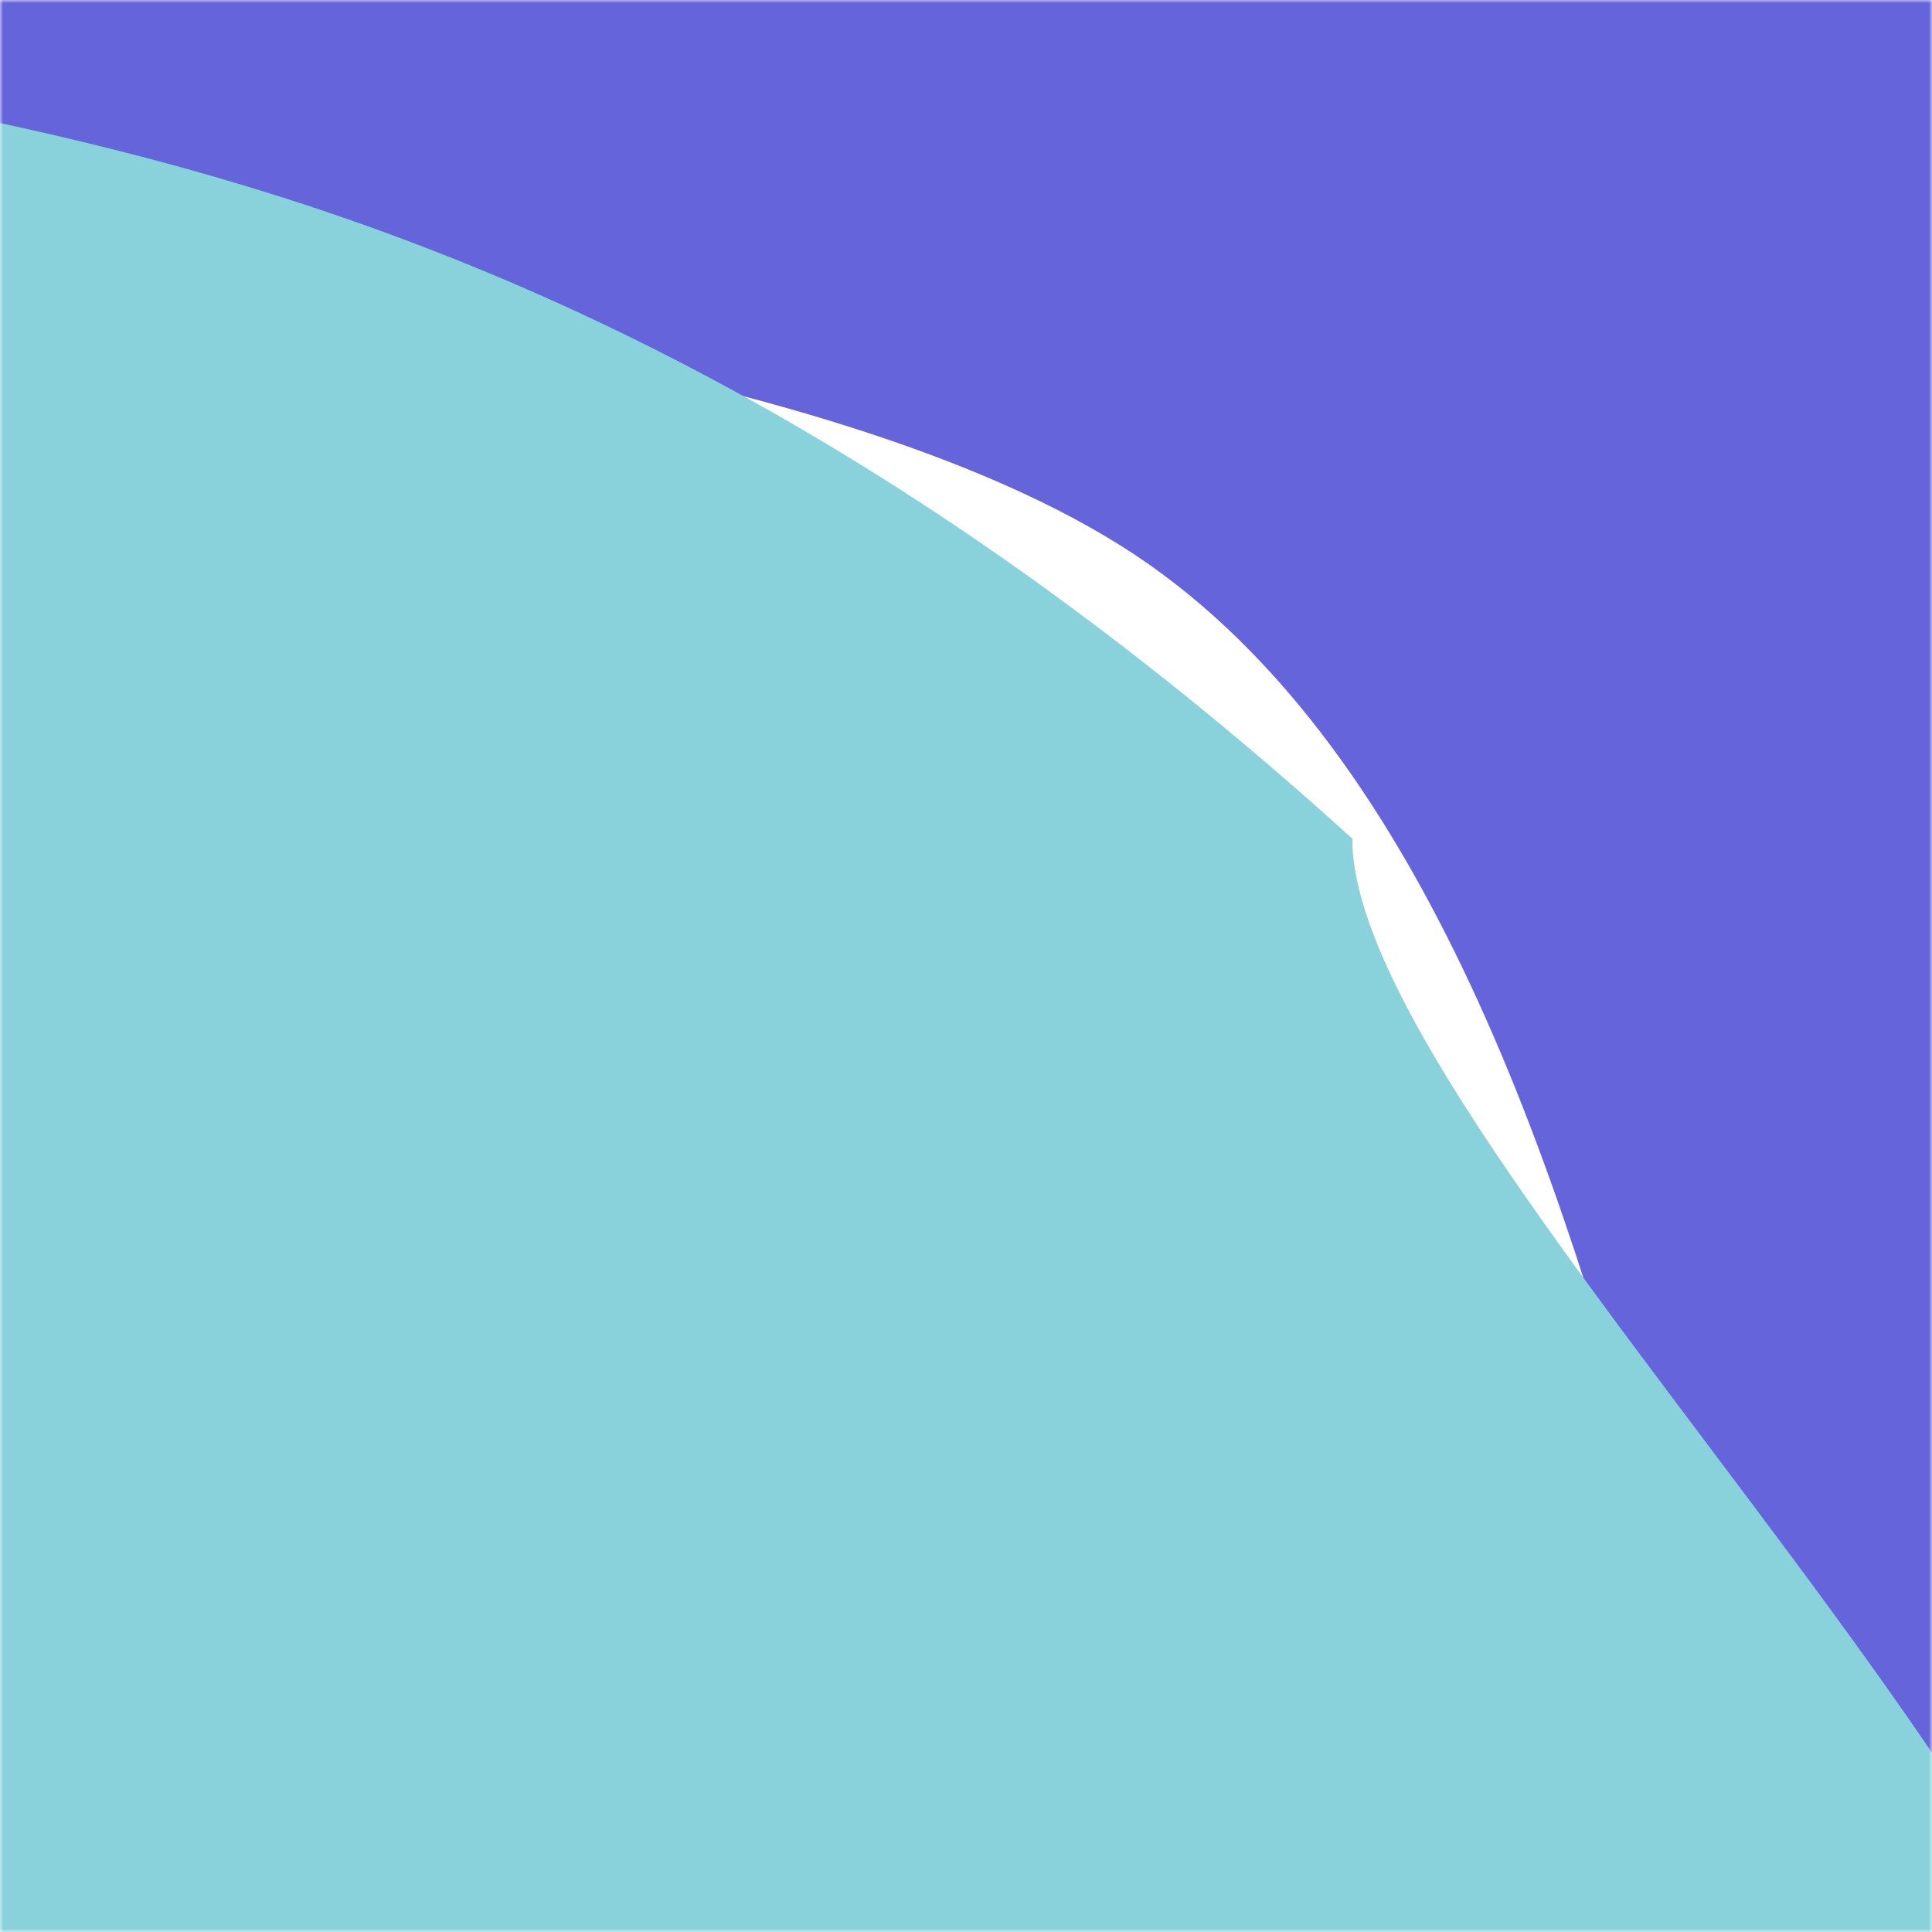 <svg width="300" height="300" viewBox="0 0 300 300" fill="none" xmlns="http://www.w3.org/2000/svg">
<mask id="mask0_690_184" style="mask-type:alpha" maskUnits="userSpaceOnUse" x="0" y="0" width="300" height="300">
<rect width="300" height="300" fill="white"/>
</mask>
<g mask="url(#mask0_690_184)">
<g filter="url(#filter0_f_690_184)">
<path d="M301 311.5C261.596 371.228 270.038 148.038 176 86C81.962 23.962 -229.347 42.169 -110.5 19.617C-71.097 -40.111 206.962 -101.038 301 -39C395.038 23.038 340.403 251.772 301 311.5Z" fill="#6564DB"/>
</g>
<g filter="url(#filter1_f_690_184)">
<path d="M209.987 130.228C209.987 178.036 351.487 303.728 331.487 358.728C357 408.5 -23.013 372.536 -23.013 324.728C-23.013 276.92 -140.189 -9.271 -91.5 -9.271C-49.149 28.942 58.987 -6.772 209.987 130.228Z" fill="#89D2DC"/>
</g>
</g>
<defs>
<filter id="filter0_f_690_184" x="-237.174" y="-164.989" width="690.162" height="586.547" filterUnits="userSpaceOnUse" color-interpolation-filters="sRGB">
<feFlood flood-opacity="0" result="BackgroundImageFix"/>
<feBlend mode="normal" in="SourceGraphic" in2="BackgroundImageFix" result="shape"/>
<feGaussianBlur stdDeviation="50" result="effect1_foregroundBlur_690_184"/>
</filter>
<filter id="filter1_f_690_184" x="-183.343" y="-89.272" width="596.767" height="551.938" filterUnits="userSpaceOnUse" color-interpolation-filters="sRGB">
<feFlood flood-opacity="0" result="BackgroundImageFix"/>
<feBlend mode="normal" in="SourceGraphic" in2="BackgroundImageFix" result="shape"/>
<feGaussianBlur stdDeviation="40" result="effect1_foregroundBlur_690_184"/>
</filter>
</defs>
</svg>
